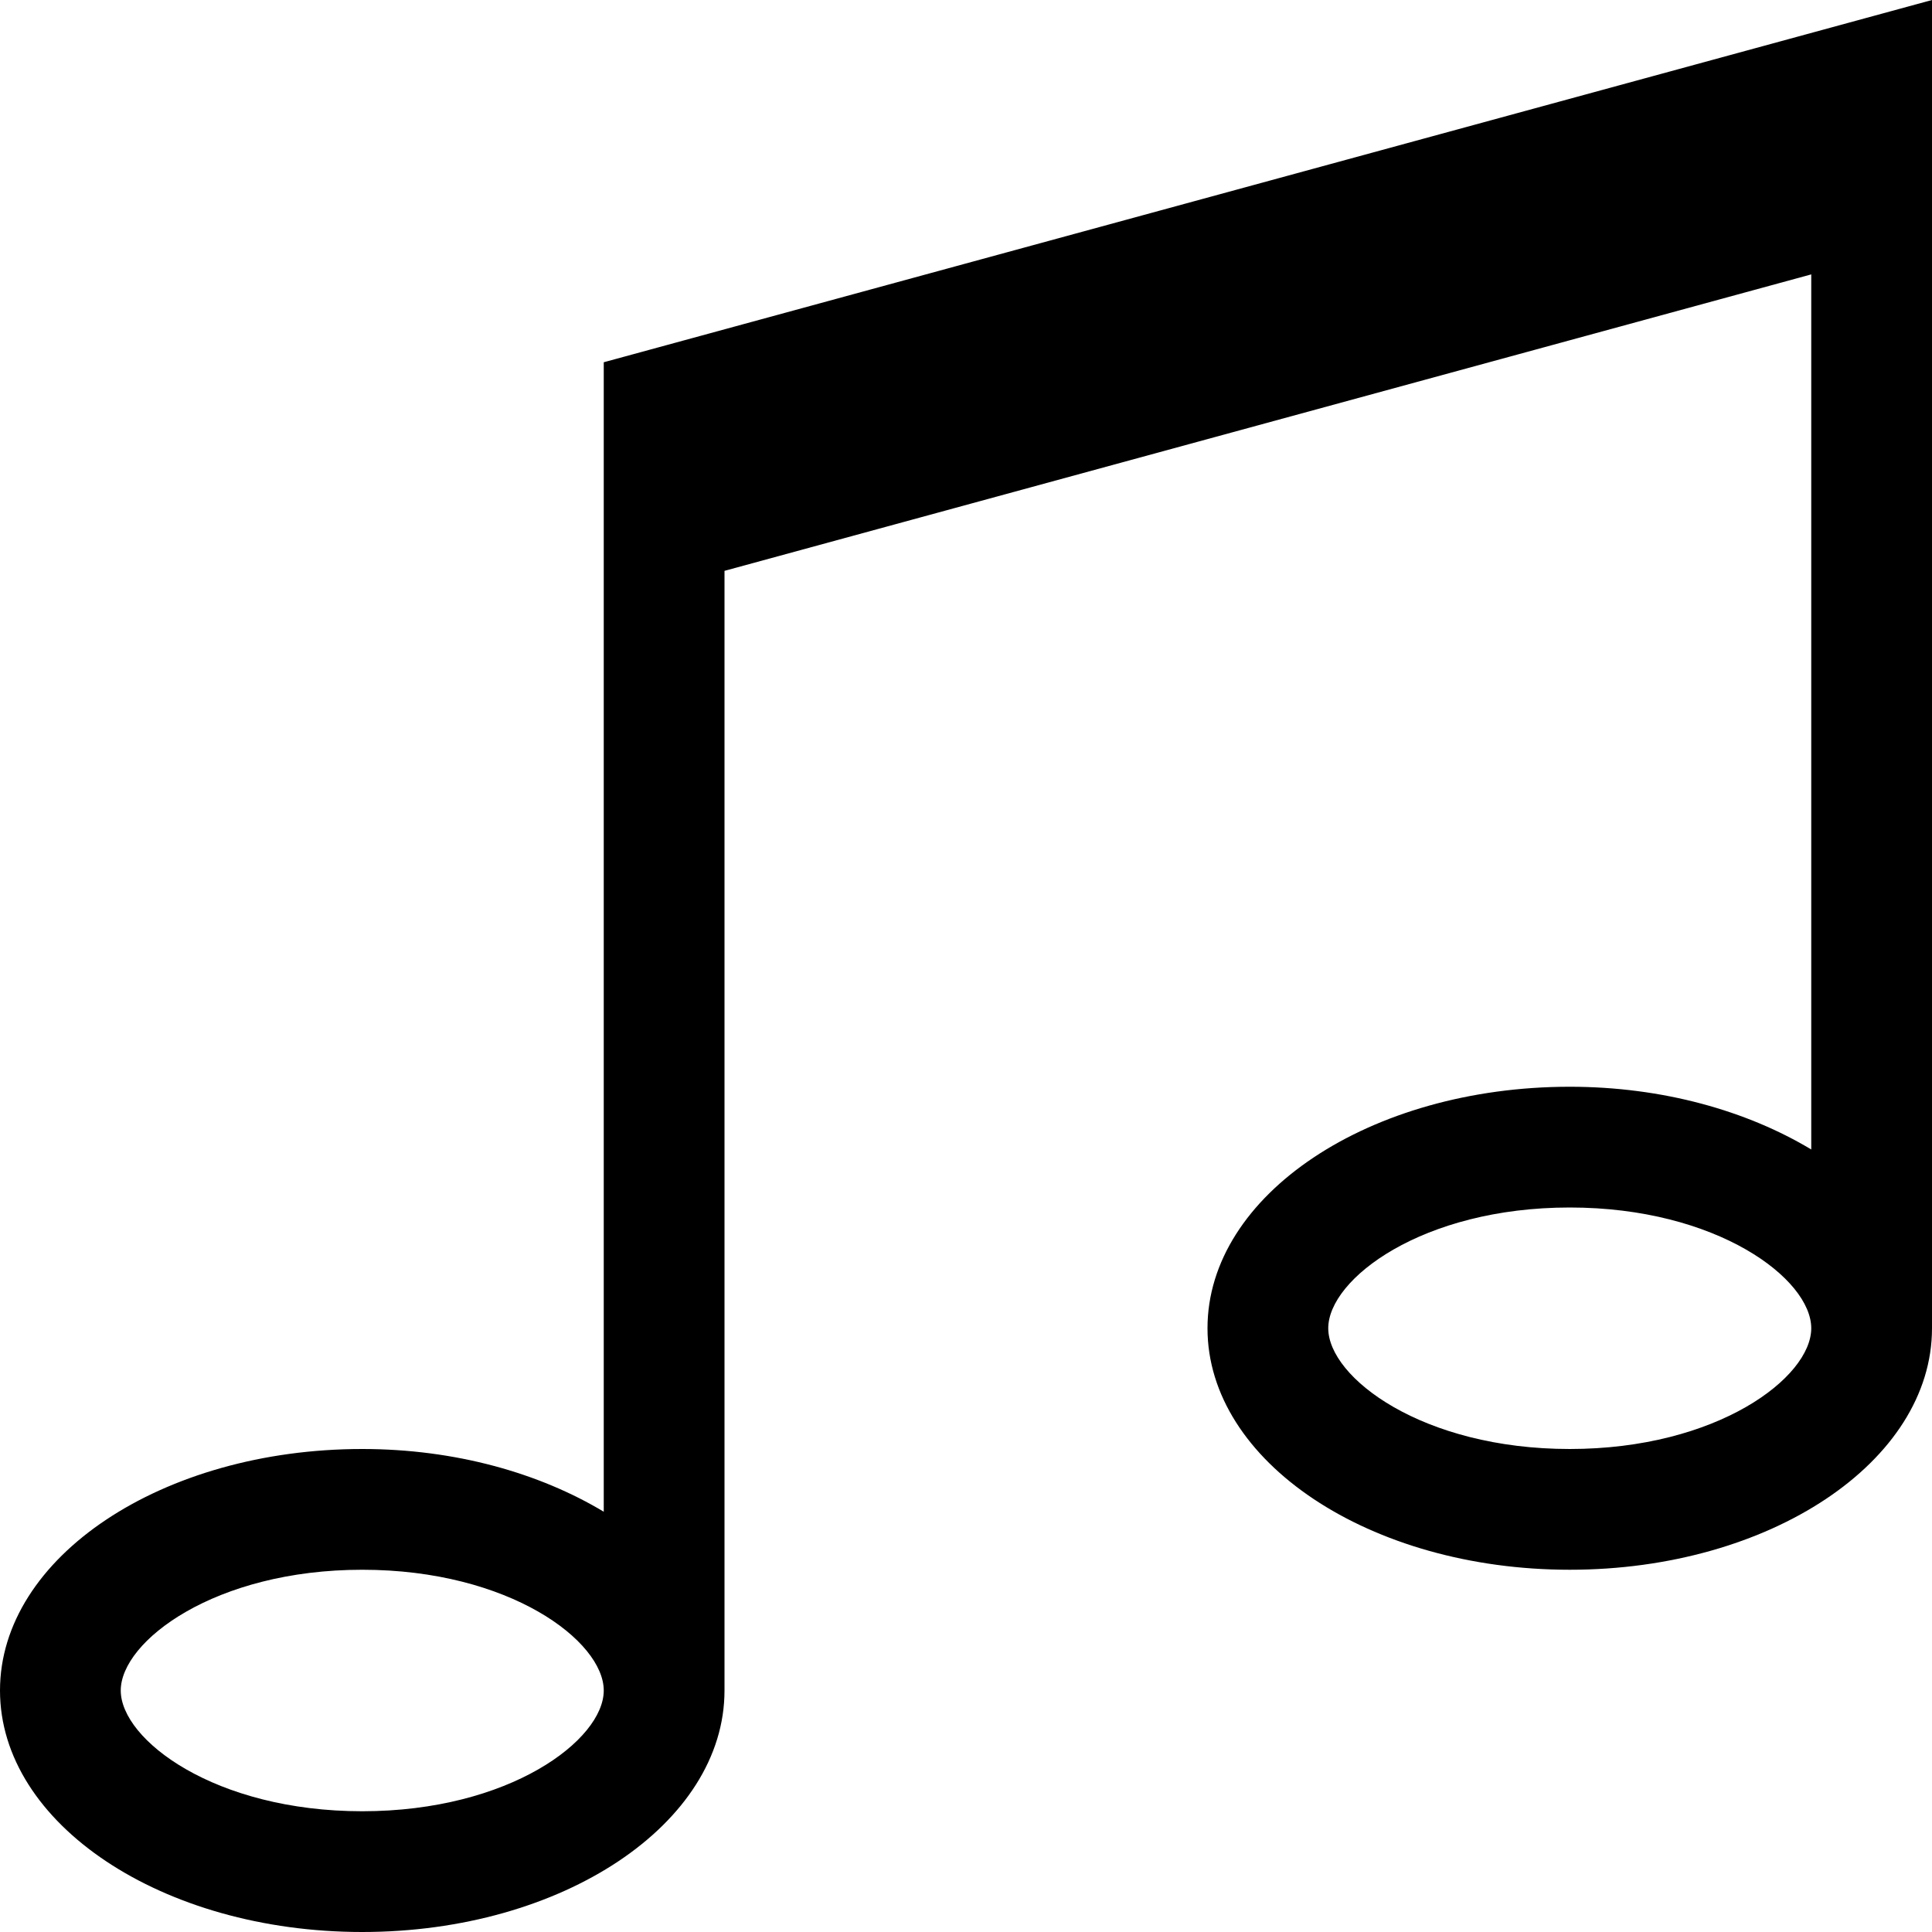 <?xml version="1.0" encoding="utf-8"?>
<!-- Generator: Adobe Illustrator 16.0.0, SVG Export Plug-In . SVG Version: 6.00 Build 0)  -->
<!DOCTYPE svg PUBLIC "-//W3C//DTD SVG 1.1//EN" "http://www.w3.org/Graphics/SVG/1.1/DTD/svg11.dtd">
<svg version="1.1" id="Layer_1" xmlns="http://www.w3.org/2000/svg" xmlns:xlink="http://www.w3.org/1999/xlink" x="0px" y="0px"
	 width="512px" height="512px" viewBox="0 0 512 512" enable-background="new 0 0 512 512" xml:space="preserve">
<path d="M160,96v304.625C142.984,390.406,120.703,384,96,384c-53.016,0-96,28.656-96,64s42.984,64,96,64s96-28.656,96-64V151.281
	l288-78.563v231.906C463,294.406,440.688,288,416,288c-53,0-96,28.656-96,64s43,64,96,64s96-28.656,96-64V0L160,96z M96,480
	c-39.063,0-64-18.938-64-32s24.938-32,64-32s64,18.938,64,32S135.063,480,96,480z M416,384c-39.063,0-64-18.938-64-32
	s24.938-32,64-32s64,18.938,64,32S455.063,384,416,384z"/>
</svg>
